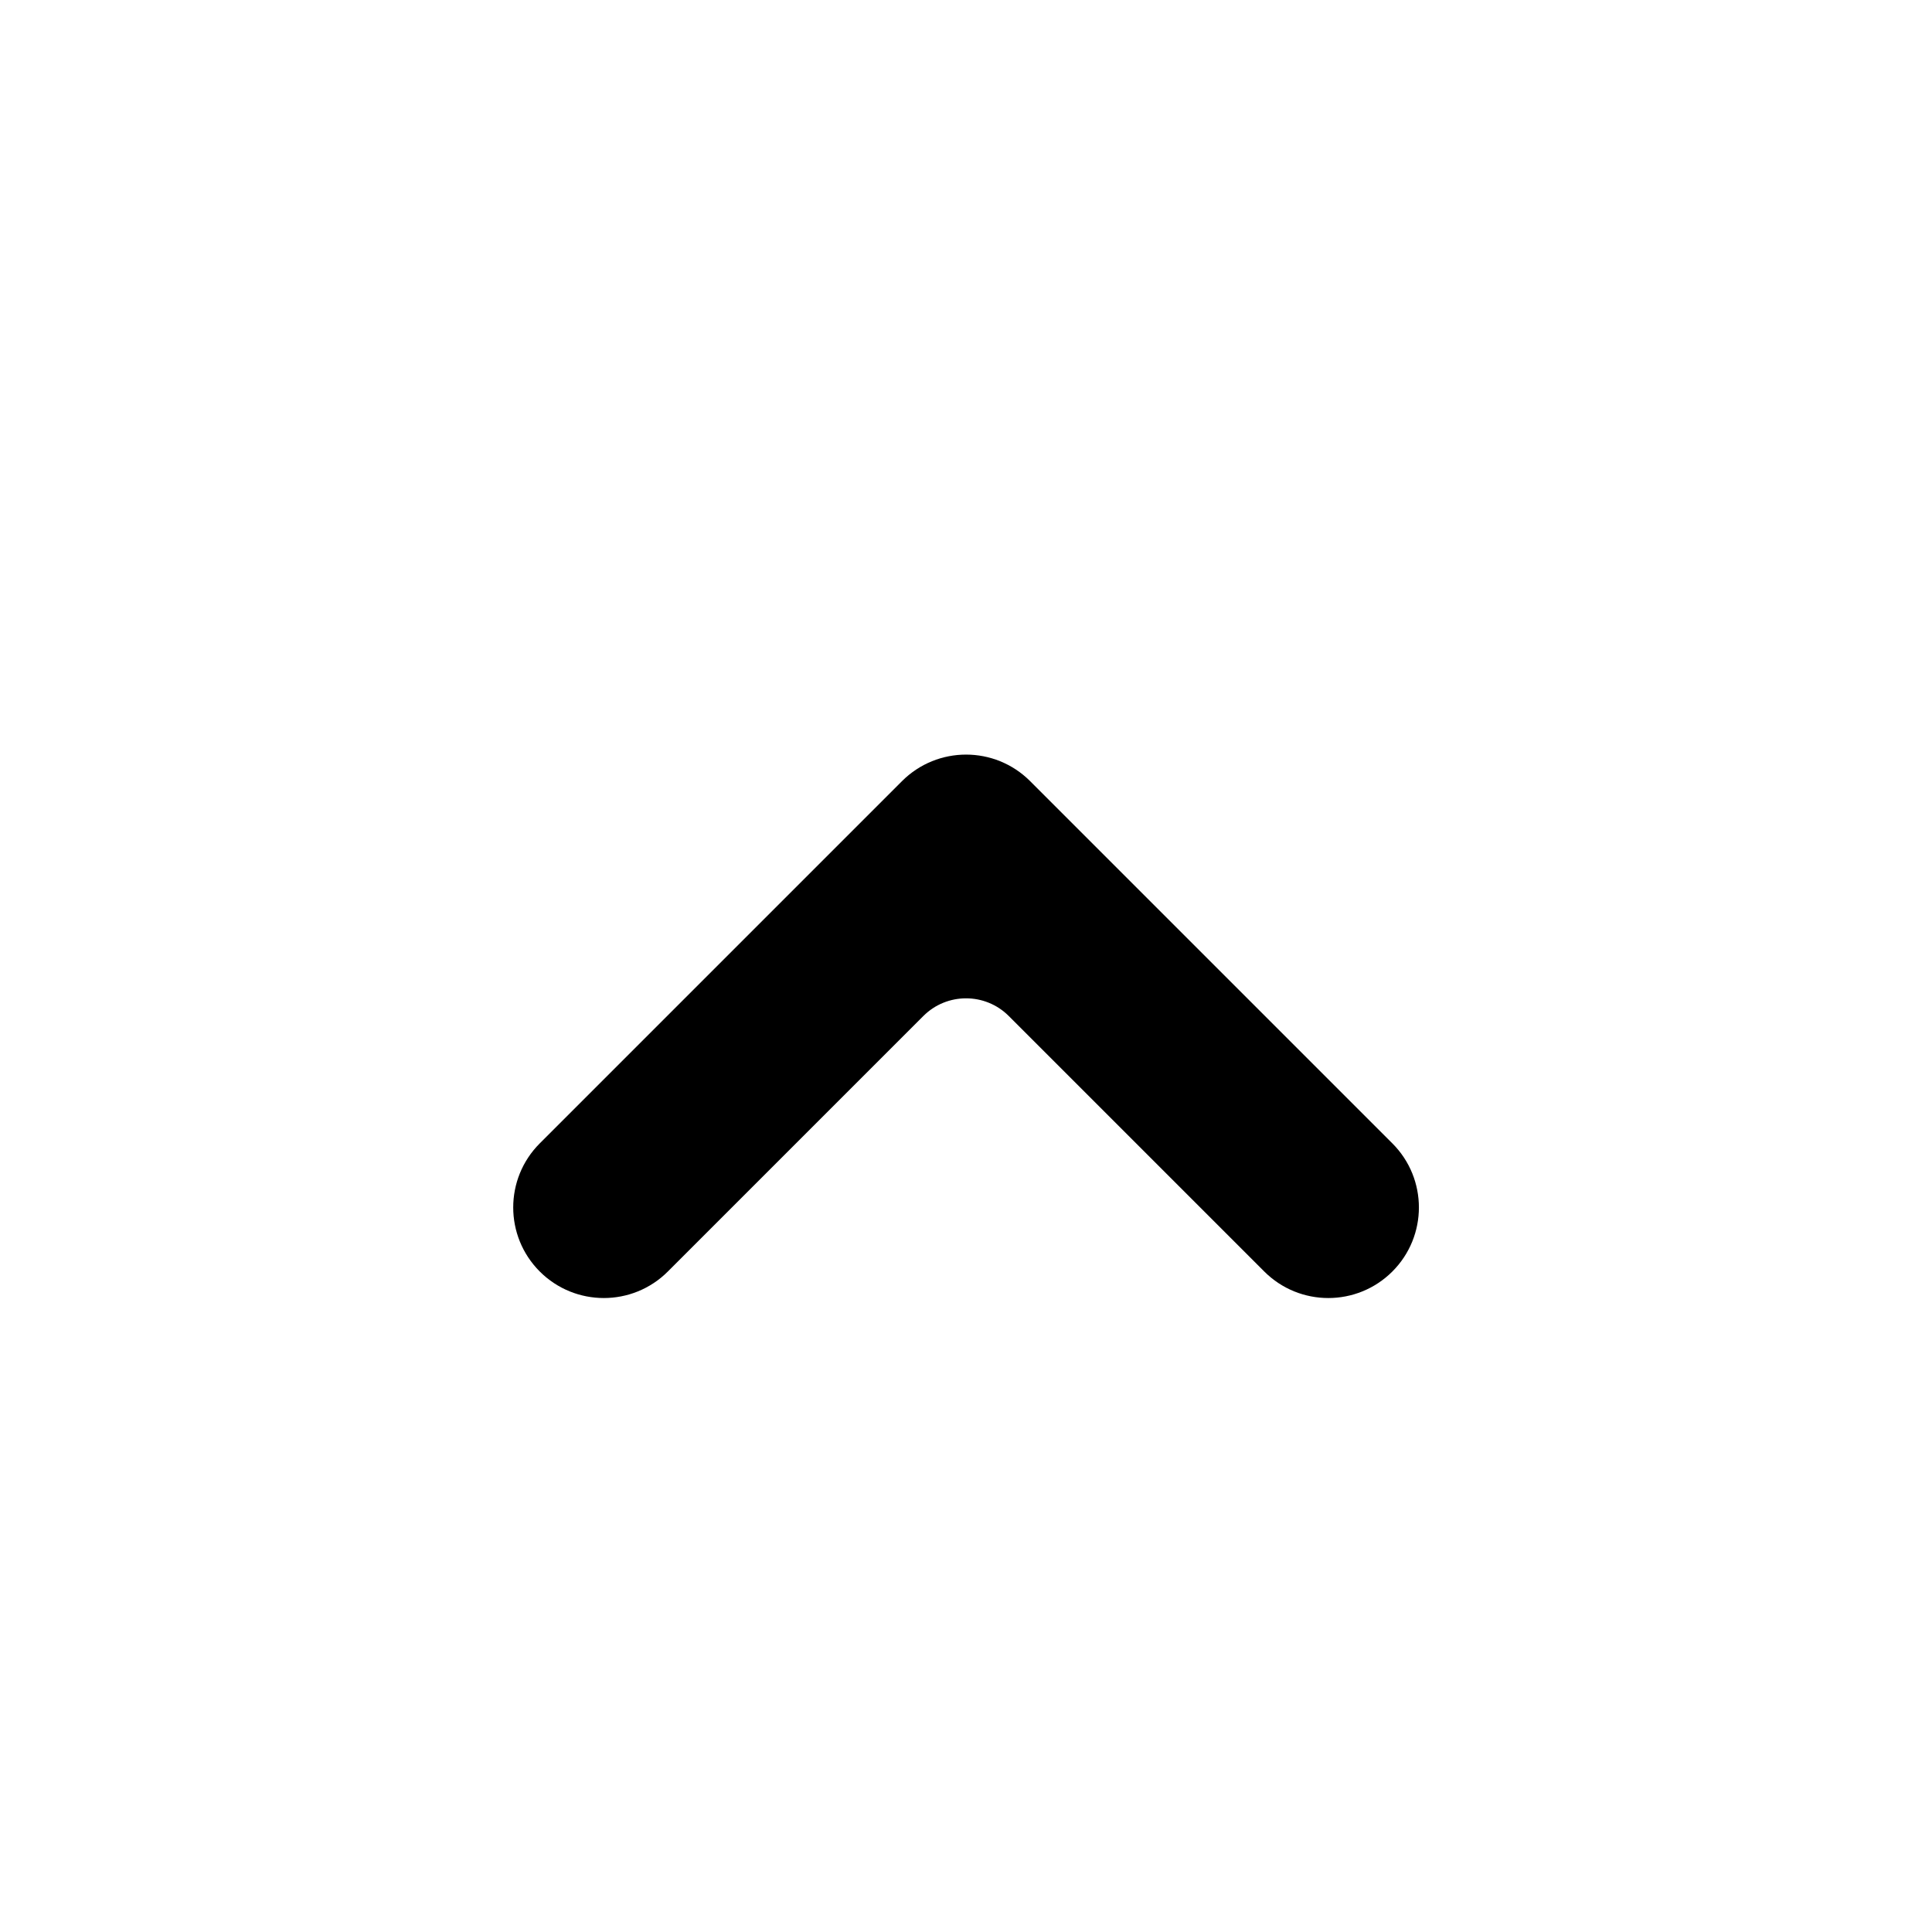 <svg fill="none" height="16" viewBox="0 0 16 16" width="16" xmlns="http://www.w3.org/2000/svg"><path clip-rule="evenodd" d="m4.47 10.53c.293.293.768.293 1.061 0l2.116-2.116c.195-.195.512-.195.707 0l2.116 2.116c.293.293.768.293 1.061 0s.293-.768 0-1.061l-3-3c-.293-.293-.768-.293-1.061 0l-3 3c-.293.293-.293.768 0 1.061z" fill="#000" fill-rule="evenodd"/></svg>